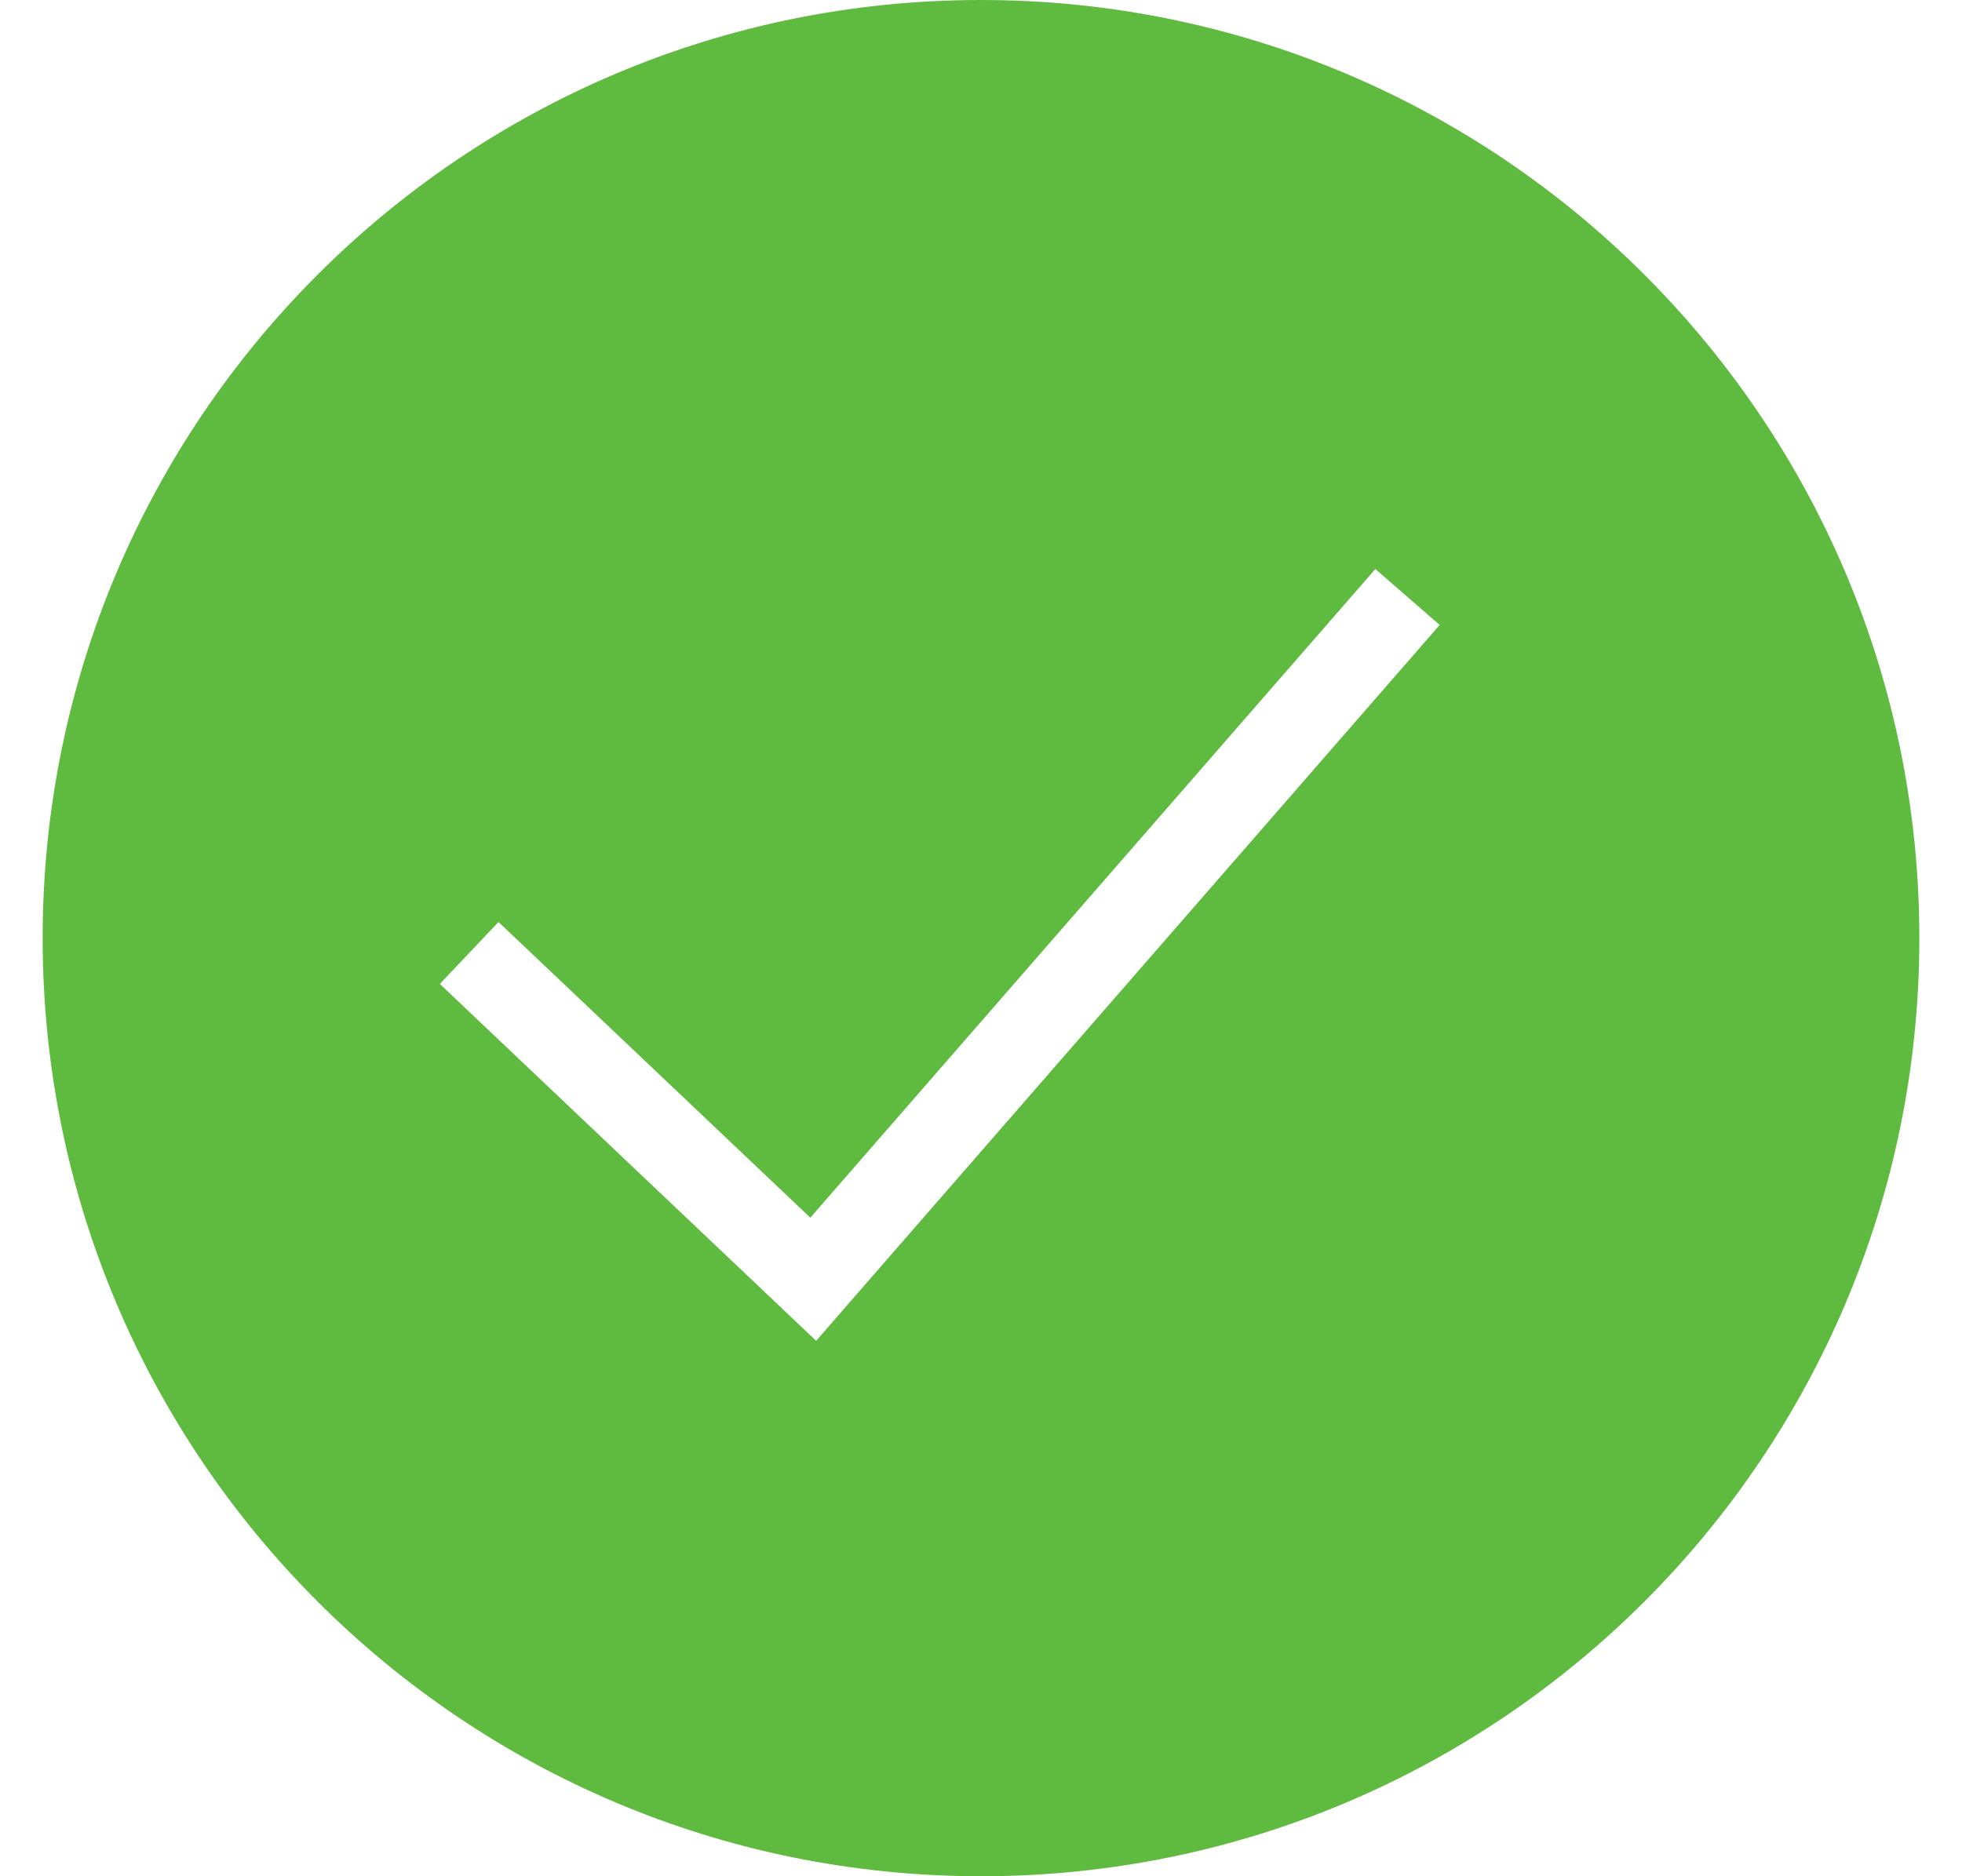 <svg width="23" height="22" viewBox="0 0 23 22" fill="none" xmlns="http://www.w3.org/2000/svg">
<path fill-rule="evenodd" clip-rule="evenodd" d="M11.5 22C5.425 22 0.5 17.075 0.5 11C0.5 4.925 5.425 0 11.5 0C17.575 0 22.5 4.925 22.5 11C22.5 17.075 17.575 22 11.5 22ZM9.91 15.328L16.877 7.328L16.123 6.672L9.499 14.278L5.844 10.811L5.156 11.537L9.189 15.363L9.568 15.722L9.91 15.328Z" fill="#5FBB3F"/>
</svg>
